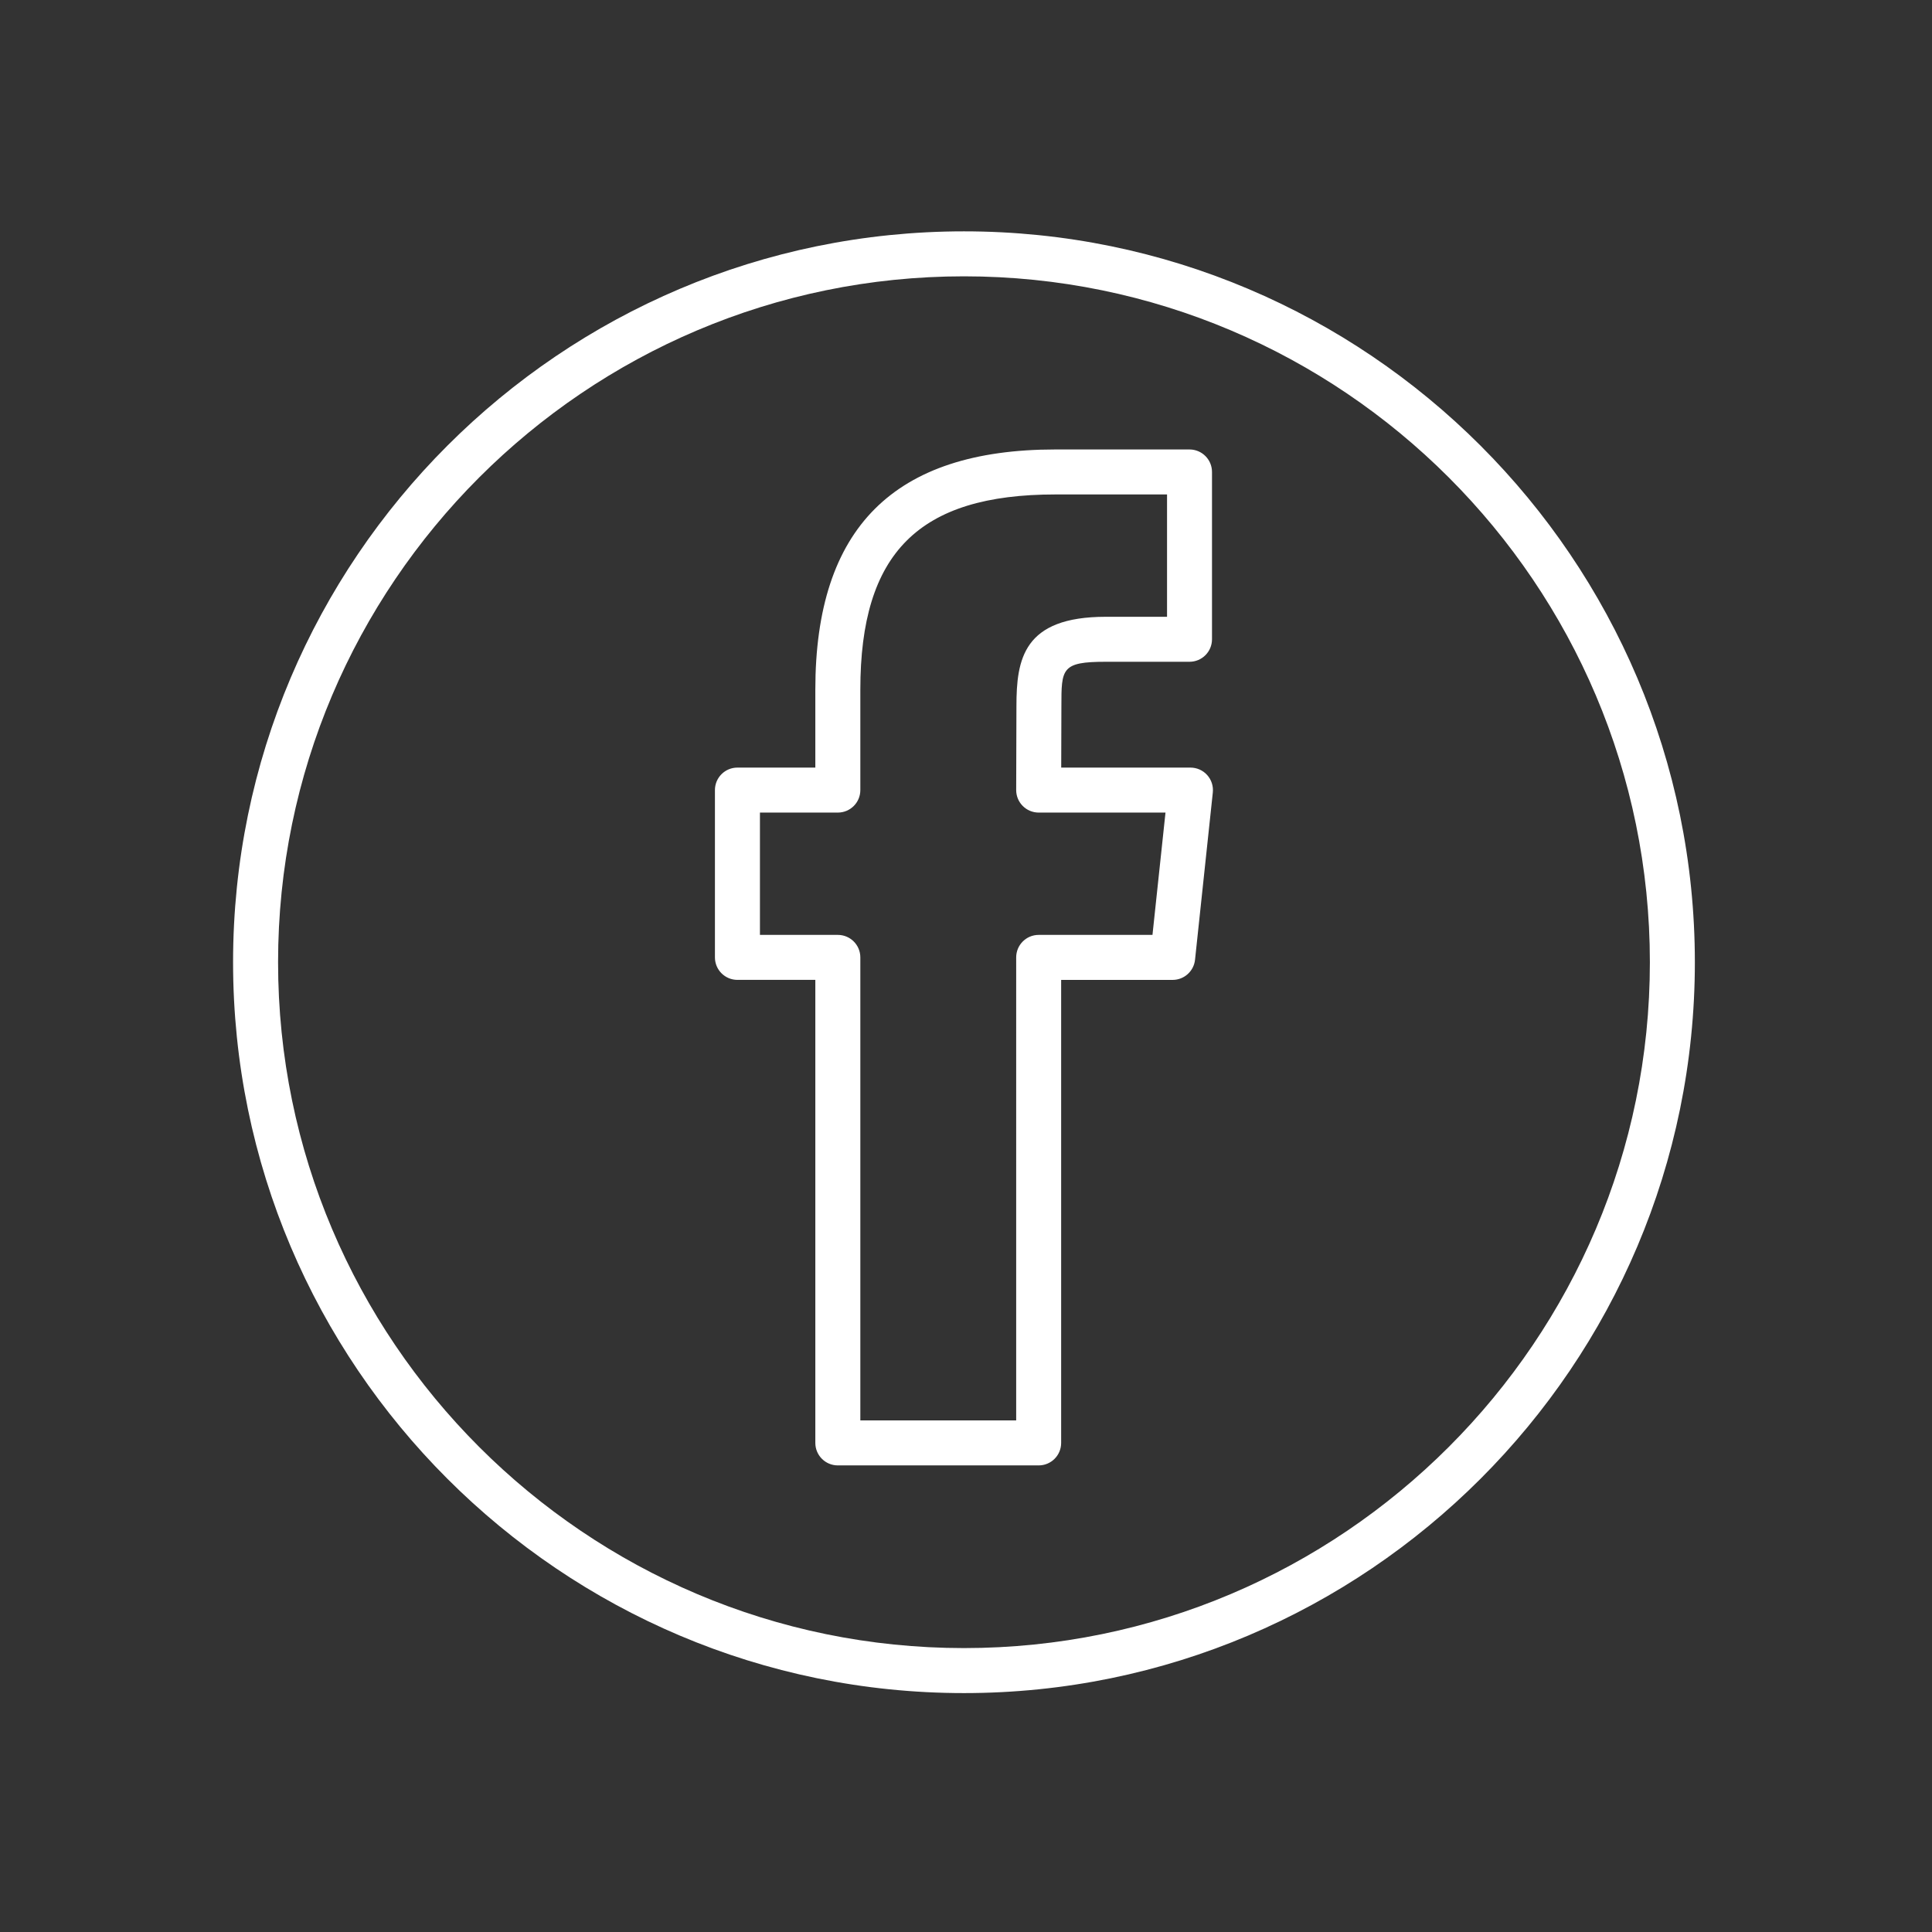 <?xml version="1.0" encoding="utf-8"?>
<!-- Generator: Adobe Illustrator 15.1.0, SVG Export Plug-In . SVG Version: 6.00 Build 0)  -->
<!DOCTYPE svg PUBLIC "-//W3C//DTD SVG 1.1//EN" "http://www.w3.org/Graphics/SVG/1.1/DTD/svg11.dtd">
<svg version="1.1" id="Vrstva_1" xmlns="http://www.w3.org/2000/svg" xmlns:xlink="http://www.w3.org/1999/xlink" x="0px" y="0px"
	 width="85.04px" height="85.04px" viewBox="0 0 85.04 85.04" enable-background="new 0 0 85.04 85.04" xml:space="preserve">
<rect x="0" y="0" width="85.04" height="85.04" fill="#333333" stroke="none"/>
<path fill="#FFFFFF" d="M42.431,74.524c-17.739,0-32.172-14.432-32.172-32.17c0-17.739,14.433-32.171,32.172-32.171
	s32.171,14.432,32.171,32.171C74.602,60.092,60.17,74.524,42.431,74.524z M42.431,12.163c-16.647,0-30.191,13.543-30.191,30.191
	c0,16.646,13.544,30.189,30.191,30.189S72.622,59,72.622,42.354C72.622,25.706,59.079,12.163,42.431,12.163z M45.719,64.502h-8.841
	c-0.547,0-0.99-0.443-0.99-0.99V43.131h-3.429c-0.547,0-0.99-0.443-0.99-0.99v-7.364c0-0.547,0.443-0.99,0.99-0.99h3.429v-3.431
	c0-7.114,3.457-10.572,10.569-10.572h5.901c0.547,0,0.99,0.443,0.99,0.99v7.365c0,0.547-0.443,0.99-0.99,0.99h-3.688
	c-1.951,0-1.951,0.3-1.951,1.961l-0.008,2.697h5.689c0.281,0,0.549,0.119,0.736,0.328c0.188,0.209,0.277,0.488,0.248,0.767
	l-0.783,7.364c-0.054,0.503-0.479,0.886-0.984,0.886h-4.909v20.381C46.709,64.059,46.266,64.502,45.719,64.502z M37.869,62.522h6.86
	V42.141c0-0.547,0.443-0.99,0.99-0.99h5.009l0.573-5.384h-5.582c-0.263,0-0.516-0.105-0.701-0.291
	c-0.186-0.187-0.29-0.439-0.289-0.702l0.011-3.687c0-2.074,0.301-3.938,3.932-3.938h2.697v-5.385h-4.911
	c-6.021,0-8.589,2.569-8.589,8.592v4.421c0,0.547-0.443,0.99-0.99,0.99H33.45v5.384h3.429c0.547,0,0.99,0.443,0.99,0.99V62.522z"/>
</svg>
